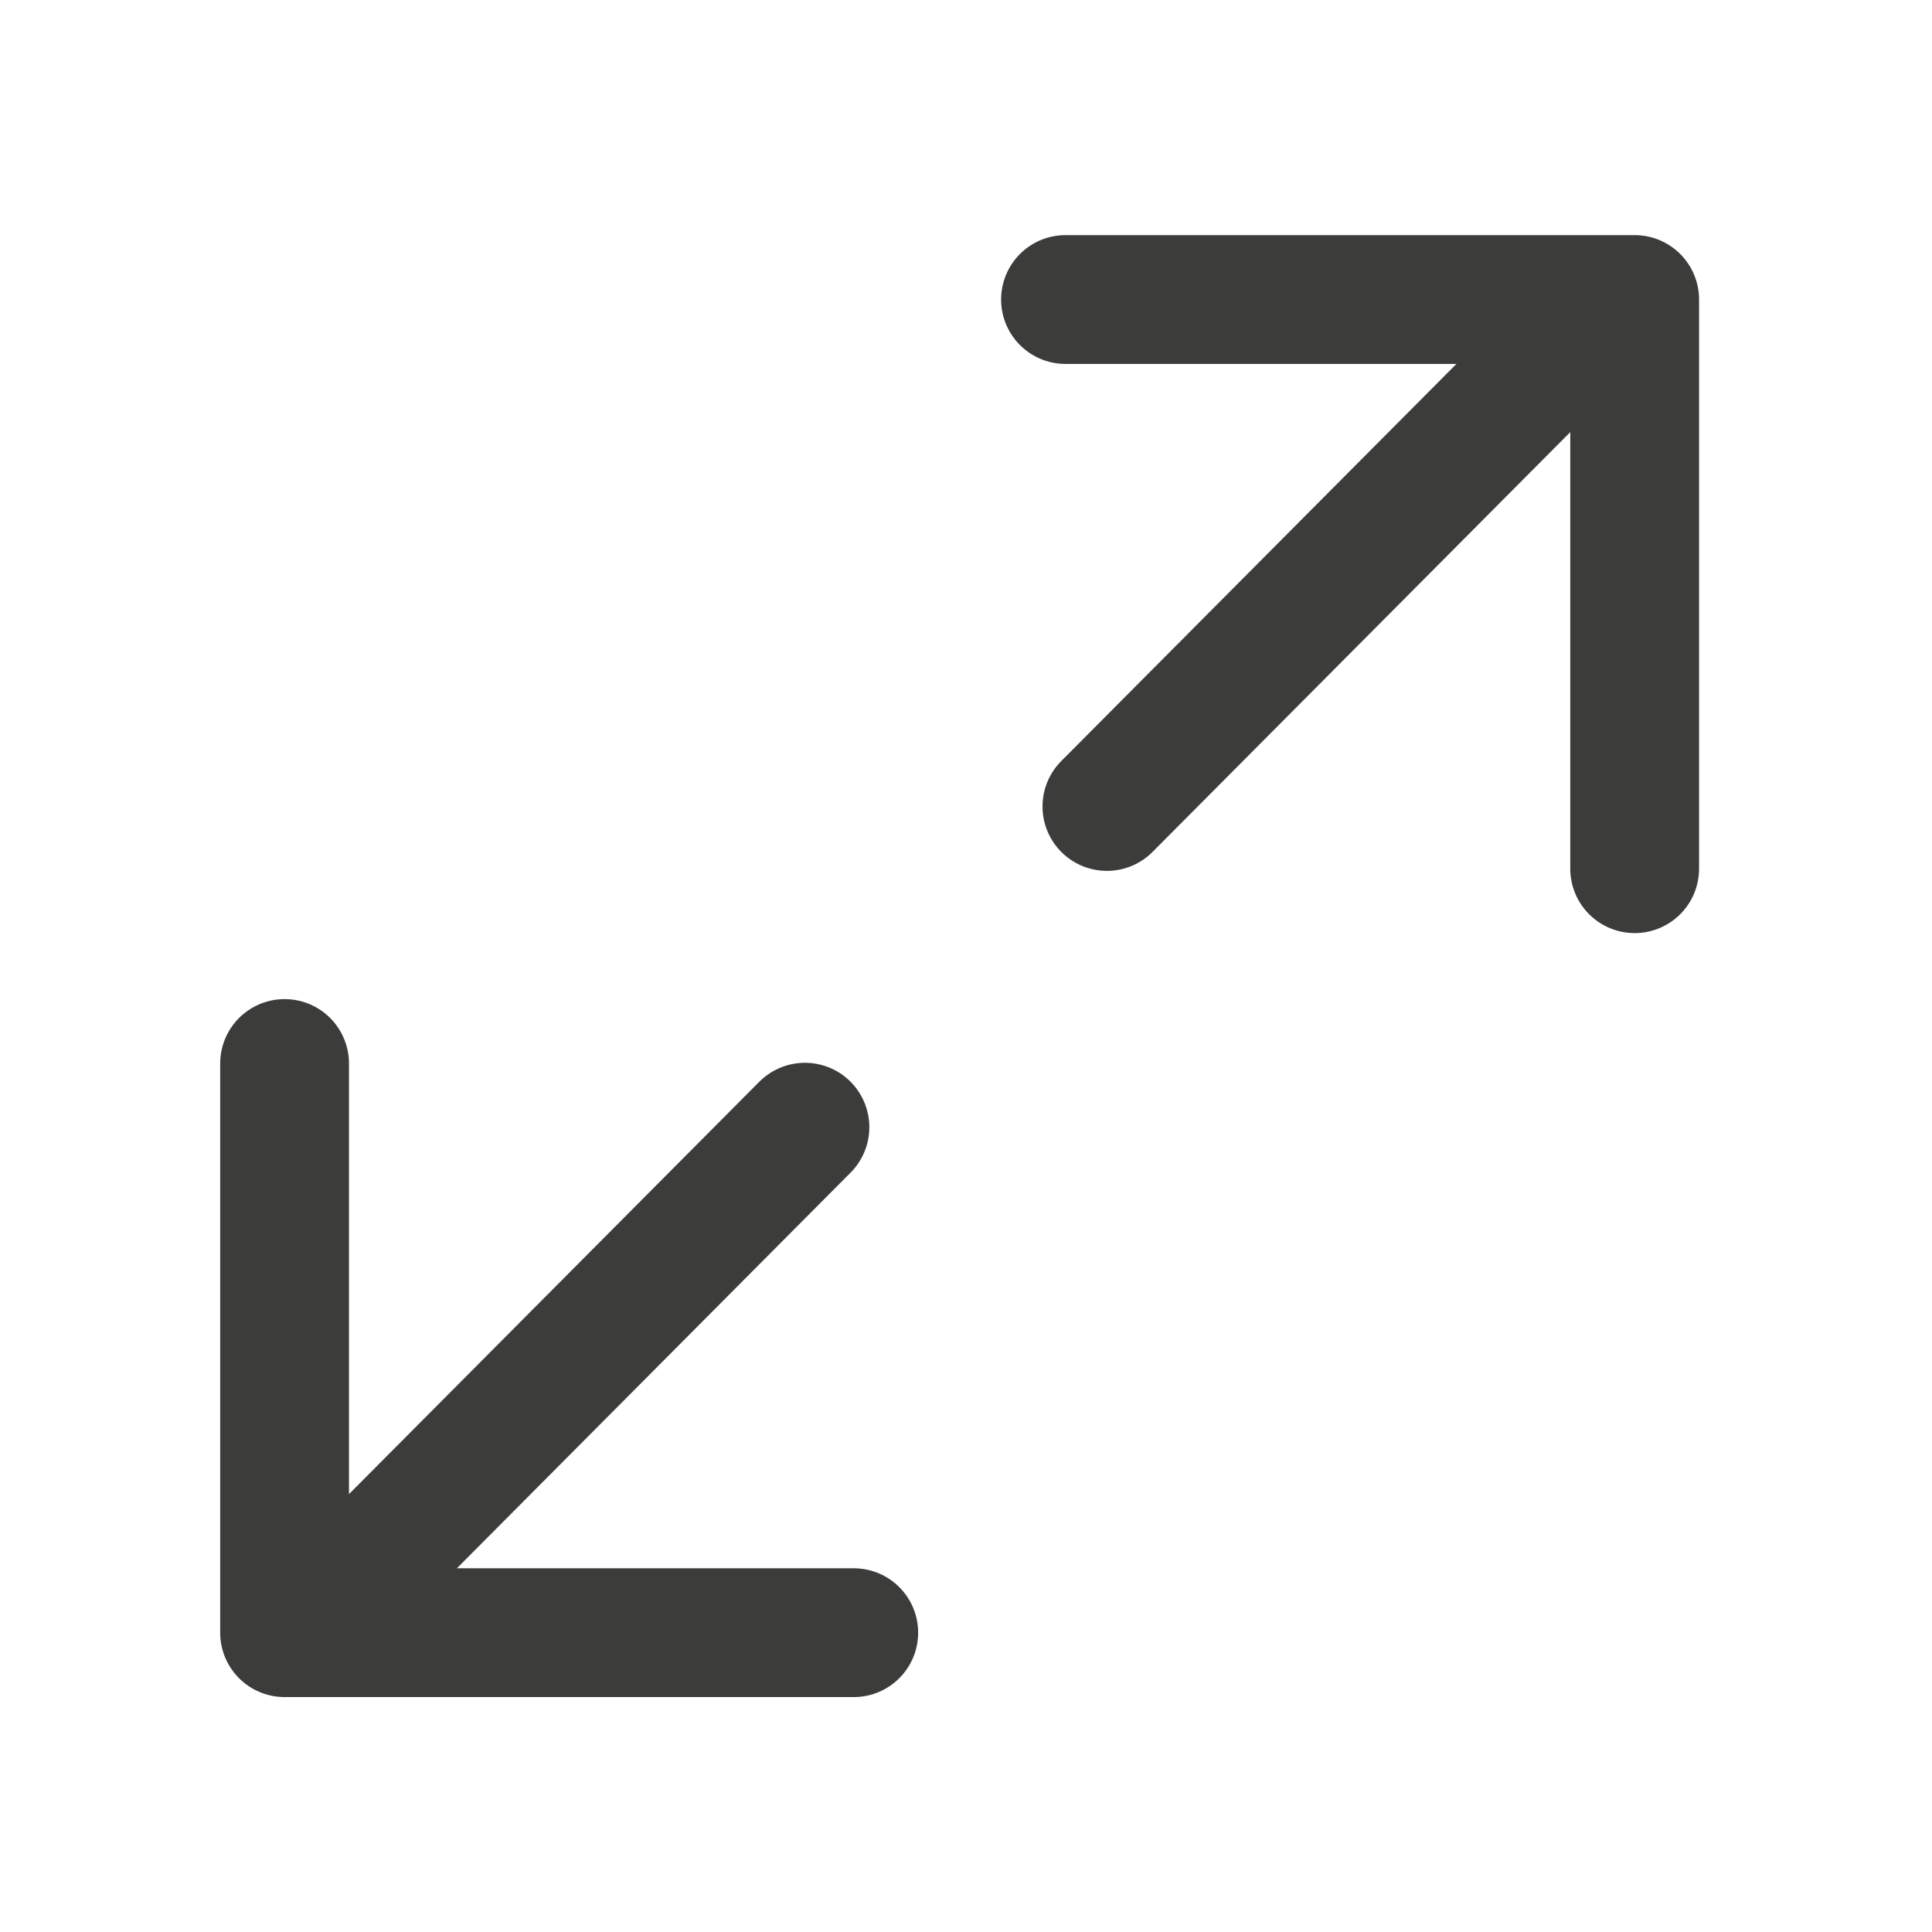<svg width="30" height="30" viewBox="0 0 30 30" fill="none" xmlns="http://www.w3.org/2000/svg">
<path d="M16.545 4.651H25.383L25.383 13.489" stroke="#3C3C3B" stroke-width="2" stroke-miterlimit="10" stroke-linecap="round" stroke-linejoin="round"/>
<path d="M13.257 25.352H4.419L4.419 16.514" stroke="#3C3C3B" stroke-width="2" stroke-miterlimit="10" stroke-linecap="round" stroke-linejoin="round"/>
<path d="M12.499 17.503L4.689 25.352" stroke="#3C3C3B" stroke-width="2" stroke-miterlimit="10" stroke-linecap="round" stroke-linejoin="round"/>
<path d="M24.998 4.674L17.188 12.523" stroke="#3C3C3B" stroke-width="2" stroke-miterlimit="10" stroke-linecap="round" stroke-linejoin="round"/>
</svg>
